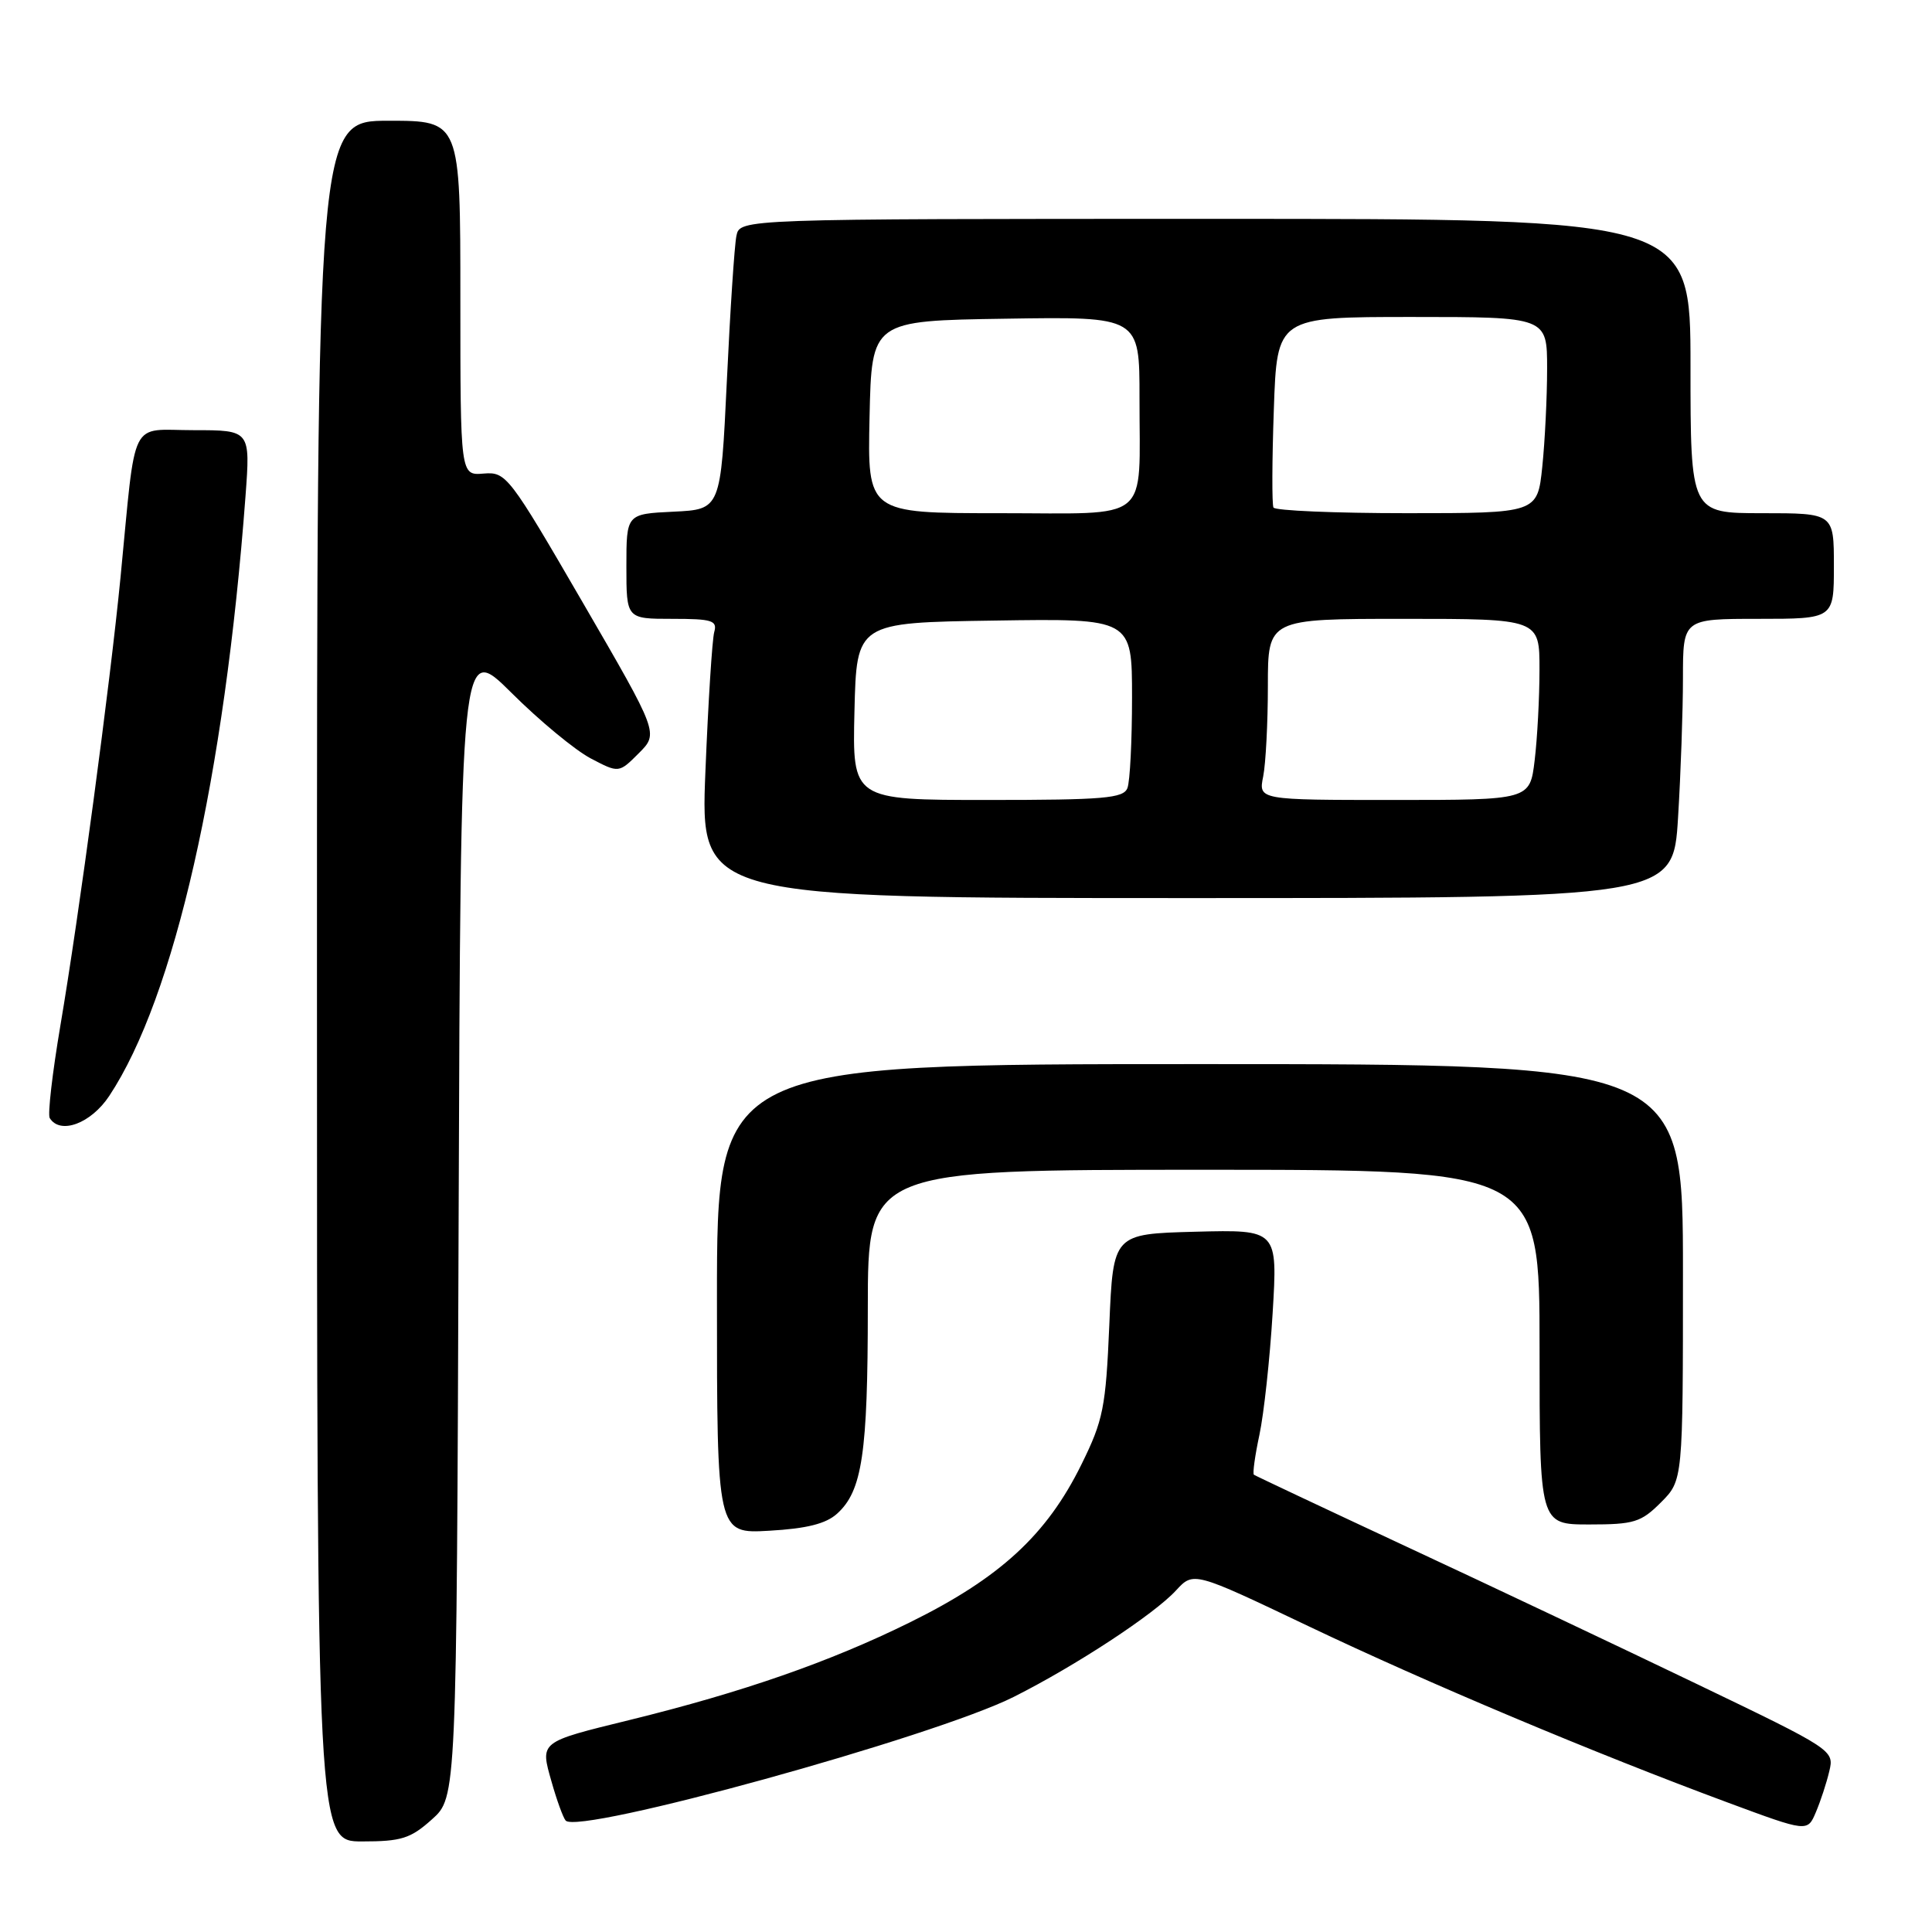 <?xml version="1.0" encoding="UTF-8" standalone="no"?>
<!DOCTYPE svg PUBLIC "-//W3C//DTD SVG 1.1//EN" "http://www.w3.org/Graphics/SVG/1.1/DTD/svg11.dtd" >
<svg xmlns="http://www.w3.org/2000/svg" xmlns:xlink="http://www.w3.org/1999/xlink" version="1.1" viewBox="0 0 256 256">
 <g >
 <path fill="currentColor"
d=" M 57.23 241.08 C 60.50 238.16 60.50 238.16 60.77 161.64 C 61.04 85.11 61.04 85.11 67.77 91.80 C 71.47 95.49 76.19 99.39 78.25 100.48 C 82.00 102.45 82.00 102.45 84.64 99.81 C 87.28 97.17 87.28 97.17 77.22 79.84 C 67.43 62.97 67.07 62.51 64.08 62.75 C 61.00 63.01 61.00 63.01 61.00 39.50 C 61.00 16.00 61.00 16.00 51.50 16.00 C 42.00 16.00 42.00 16.00 42.00 130.00 C 42.00 244.00 42.00 244.00 47.98 244.00 C 53.18 244.00 54.40 243.62 57.23 241.08 Z  M 242.39 234.70 C 243.06 231.92 242.92 231.83 224.78 223.11 C 214.73 218.28 197.50 210.12 186.50 205.00 C 175.50 199.87 166.34 195.55 166.15 195.41 C 165.96 195.26 166.29 192.88 166.88 190.12 C 167.47 187.35 168.26 180.11 168.63 174.01 C 169.30 162.93 169.30 162.93 158.40 163.21 C 147.50 163.50 147.50 163.50 146.99 175.55 C 146.52 186.52 146.19 188.18 143.29 194.06 C 138.70 203.38 132.50 209.09 120.55 214.98 C 109.95 220.21 98.43 224.22 83.46 227.90 C 71.40 230.86 71.56 230.74 73.09 236.11 C 73.77 238.52 74.61 240.83 74.95 241.23 C 76.58 243.17 123.81 230.14 134.34 224.84 C 142.52 220.73 152.94 213.89 155.82 210.75 C 158.15 208.22 158.15 208.22 173.32 215.45 C 189.22 223.03 211.24 232.29 229.00 238.87 C 239.50 242.76 239.50 242.76 240.61 240.13 C 241.23 238.68 242.03 236.24 242.39 234.70 Z  M 110.92 200.57 C 114.25 197.56 114.99 192.60 114.99 173.25 C 115.00 155.00 115.00 155.00 159.50 155.00 C 204.00 155.00 204.00 155.00 204.00 178.50 C 204.00 202.00 204.00 202.00 210.58 202.00 C 216.51 202.00 217.44 201.72 220.08 199.08 C 223.00 196.15 223.00 196.15 223.00 168.58 C 223.00 141.00 223.00 141.00 159.00 141.00 C 95.00 141.00 95.00 141.00 95.00 172.11 C 95.00 203.23 95.00 203.23 101.93 202.83 C 106.88 202.55 109.44 201.91 110.92 200.57 Z  M 14.48 145.21 C 23.12 132.16 29.75 102.94 32.53 65.75 C 33.18 57.00 33.18 57.00 25.65 57.00 C 17.04 57.00 18.07 54.91 15.97 76.50 C 14.58 90.72 10.47 121.36 8.00 135.90 C 6.94 142.17 6.30 147.68 6.59 148.15 C 7.98 150.39 12.06 148.87 14.48 145.21 Z  M 222.35 108.34 C 222.71 102.48 223.00 94.16 223.00 89.84 C 223.00 82.00 223.00 82.00 233.00 82.00 C 243.00 82.00 243.00 82.00 243.00 75.00 C 243.00 68.00 243.00 68.00 233.50 68.00 C 224.00 68.00 224.00 68.00 224.00 48.50 C 224.00 29.00 224.00 29.00 161.02 29.00 C 98.04 29.00 98.04 29.00 97.58 31.25 C 97.32 32.49 96.75 41.15 96.31 50.50 C 95.50 67.50 95.50 67.50 89.25 67.80 C 83.00 68.10 83.00 68.10 83.00 75.05 C 83.00 82.00 83.00 82.00 89.07 82.00 C 94.37 82.00 95.07 82.22 94.64 83.75 C 94.37 84.71 93.84 93.04 93.47 102.25 C 92.79 119.00 92.79 119.00 157.24 119.00 C 221.70 119.00 221.70 119.00 222.35 108.34 Z  M 113.22 94.25 C 113.50 82.50 113.50 82.50 131.75 82.23 C 150.00 81.95 150.00 81.95 150.00 92.40 C 150.00 98.14 149.73 103.55 149.39 104.42 C 148.87 105.78 146.28 106.00 130.86 106.00 C 112.94 106.00 112.94 106.00 113.22 94.25 Z  M 167.38 102.88 C 167.72 101.16 168.00 95.76 168.00 90.88 C 168.00 82.00 168.00 82.00 186.00 82.00 C 204.00 82.00 204.00 82.00 203.99 88.75 C 203.99 92.46 203.70 97.86 203.35 100.75 C 202.72 106.00 202.72 106.00 184.74 106.00 C 166.75 106.00 166.75 106.00 167.38 102.88 Z  M 115.22 55.25 C 115.50 42.50 115.50 42.50 133.25 42.23 C 151.00 41.95 151.00 41.95 150.99 52.73 C 150.97 69.51 152.81 68.00 132.35 68.00 C 114.94 68.00 114.94 68.00 115.22 55.25 Z  M 168.74 67.25 C 168.53 66.84 168.55 60.99 168.79 54.25 C 169.21 42.00 169.21 42.00 187.11 42.00 C 205.00 42.00 205.00 42.00 205.00 48.85 C 205.00 52.62 204.71 58.47 204.36 61.85 C 203.72 68.00 203.72 68.00 186.42 68.00 C 176.90 68.00 168.95 67.66 168.74 67.25 Z "/>
</g>
</svg>